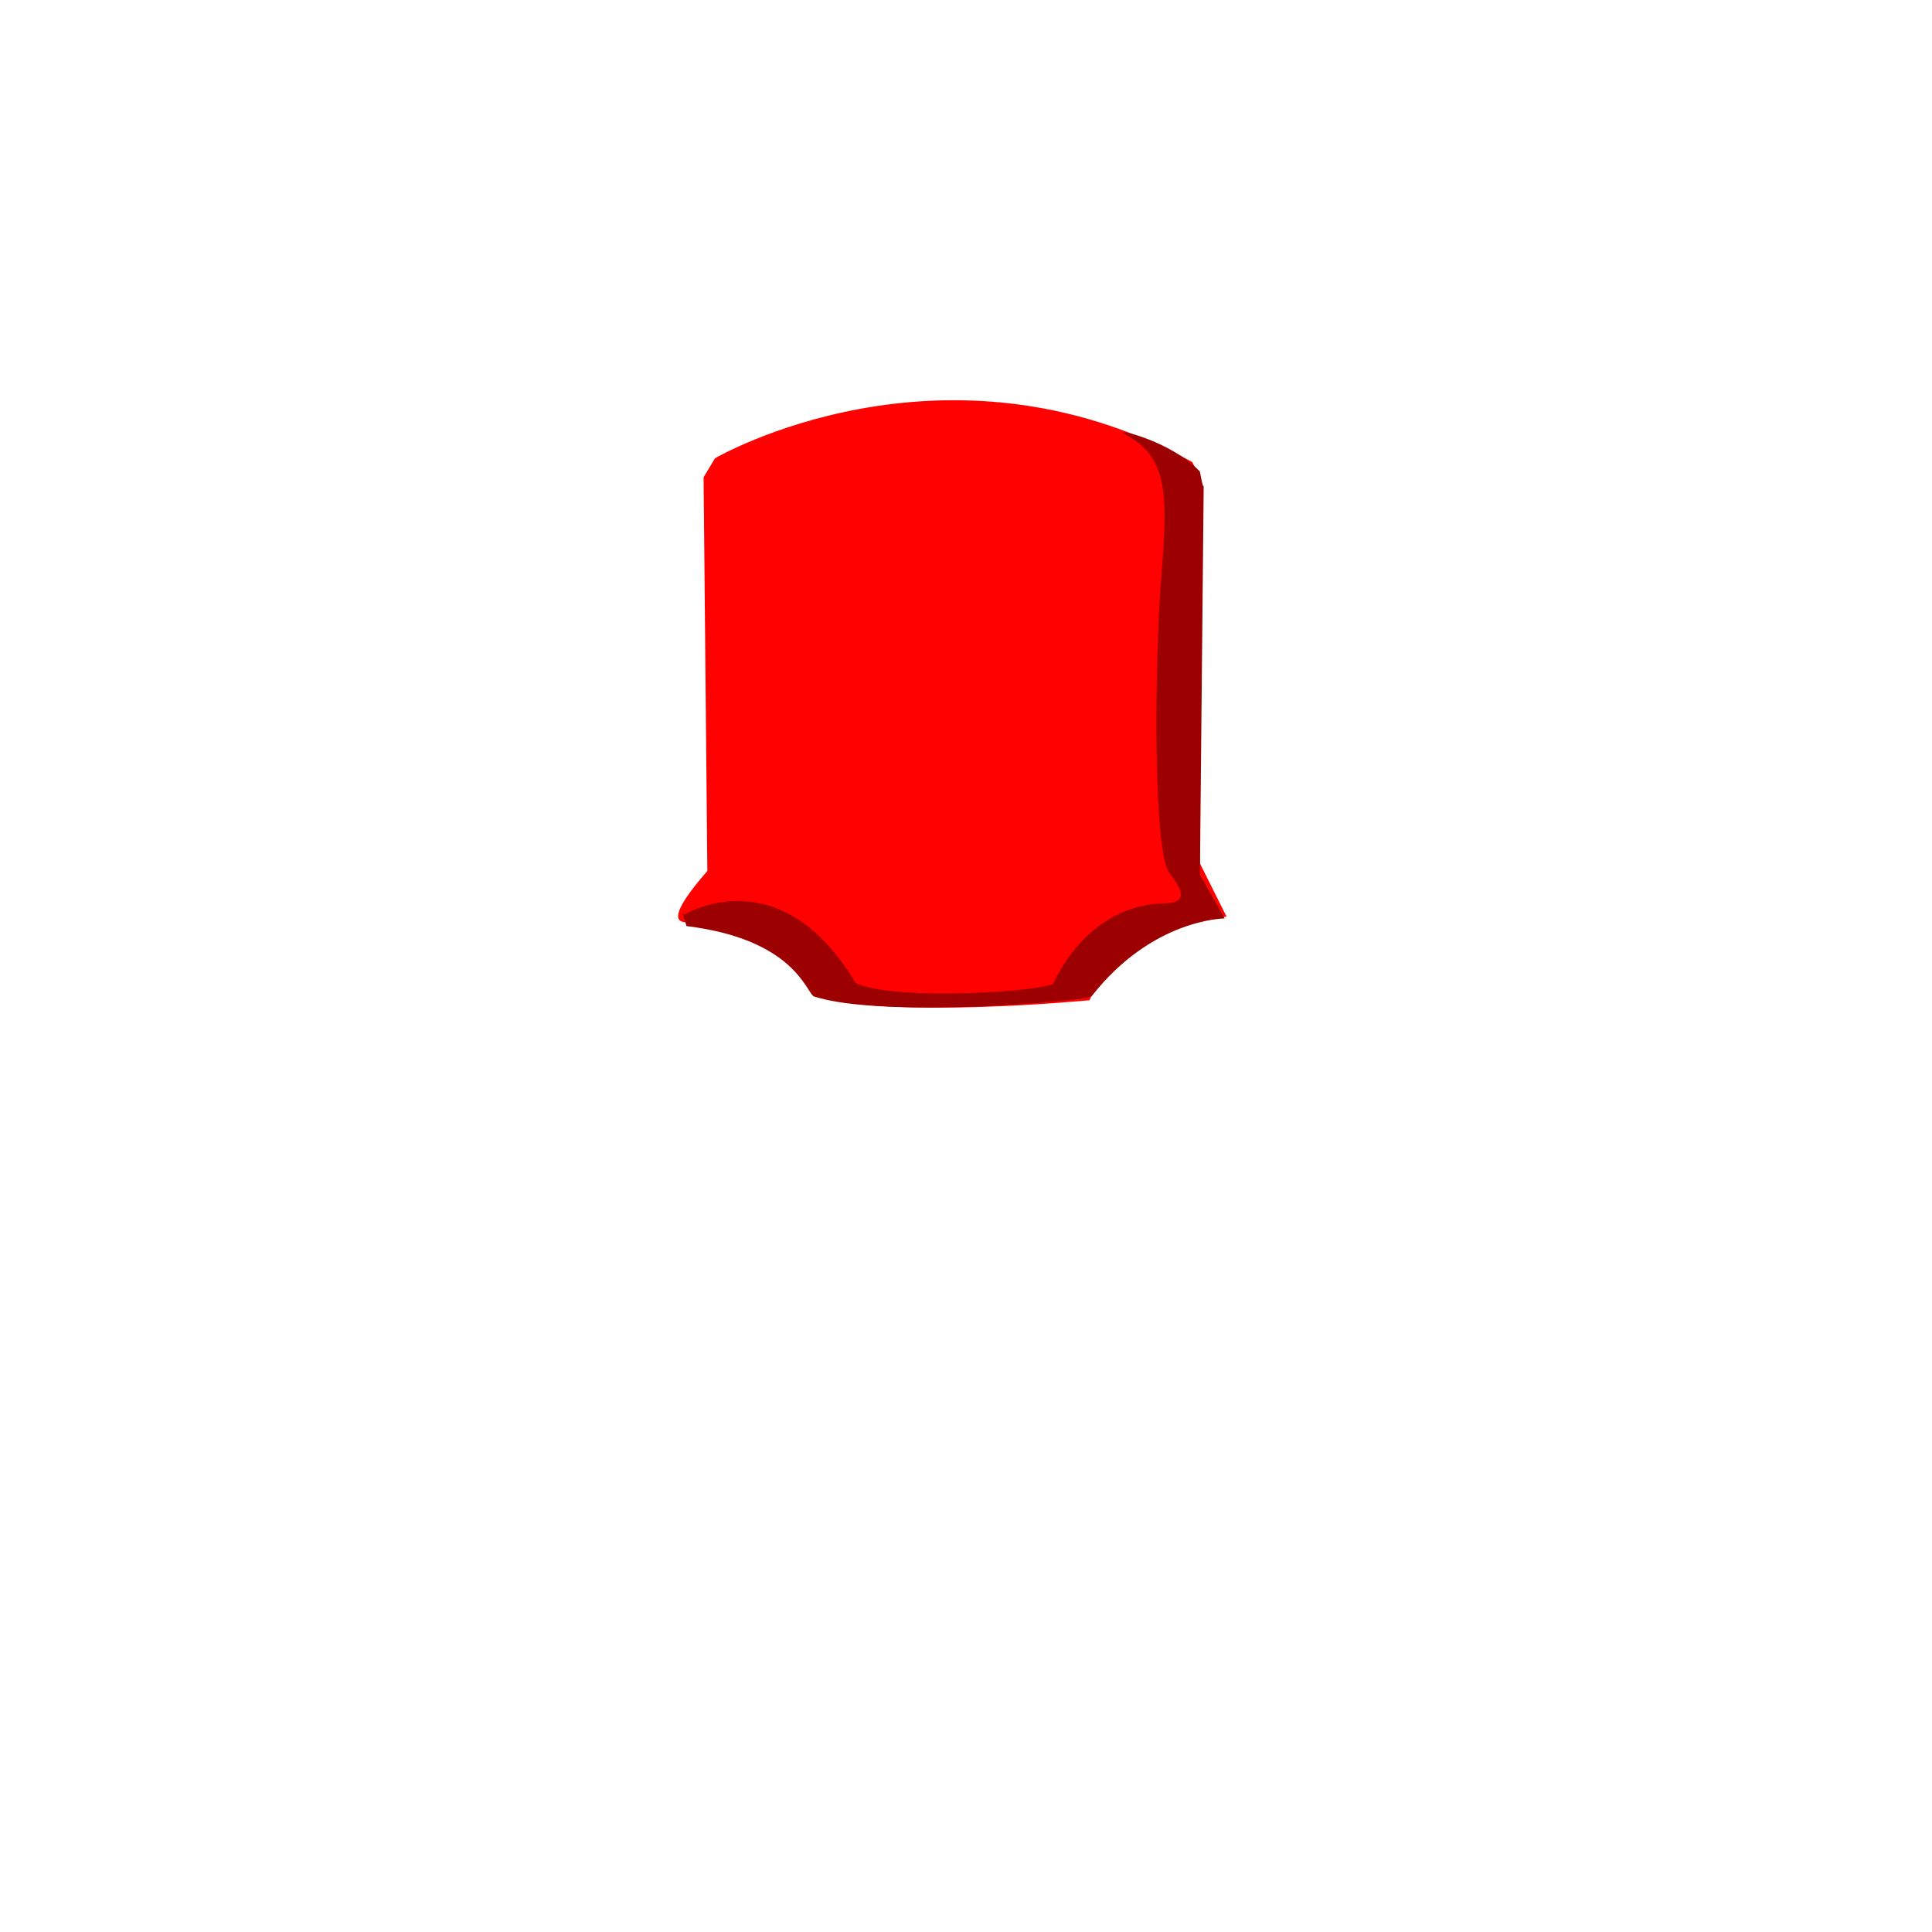 <svg xmlns="http://www.w3.org/2000/svg" viewBox="0 0 101.6 101.6"><path fill="#ff0101" d="M37.2 46L37 25.1l.6-1s12-7 25.1.2l.4.8v20.3l1.4 2.8s-5.8.7-7.2 4.4c0 0-10.2 1-14.4-.2-.4 0-1-3.4-6.8-3.9-.5 0-1-.3 1.1-2.7z"/><path fill="#9c0000" d="M36 48.1s5-3.1 9 3.6c2.2 1 10.3.4 10.4 0 .2-.4 1.9-4.2 6-4.2 1.2-.1.6-.9.1-1.6-.8-1-.8-9.5-.5-14.6.4-5.1.6-7.2-1.9-8.5-.5-.3 2.5.4 4 2 .2 1.1.2.7.2.7L63.1 46l1.3 2.3s-3.8 0-7 4.1c-.1.2-10.9 1.2-14.6 0-.4-.2-1-3-6.7-3.7l-.2-.7z"/></svg>
